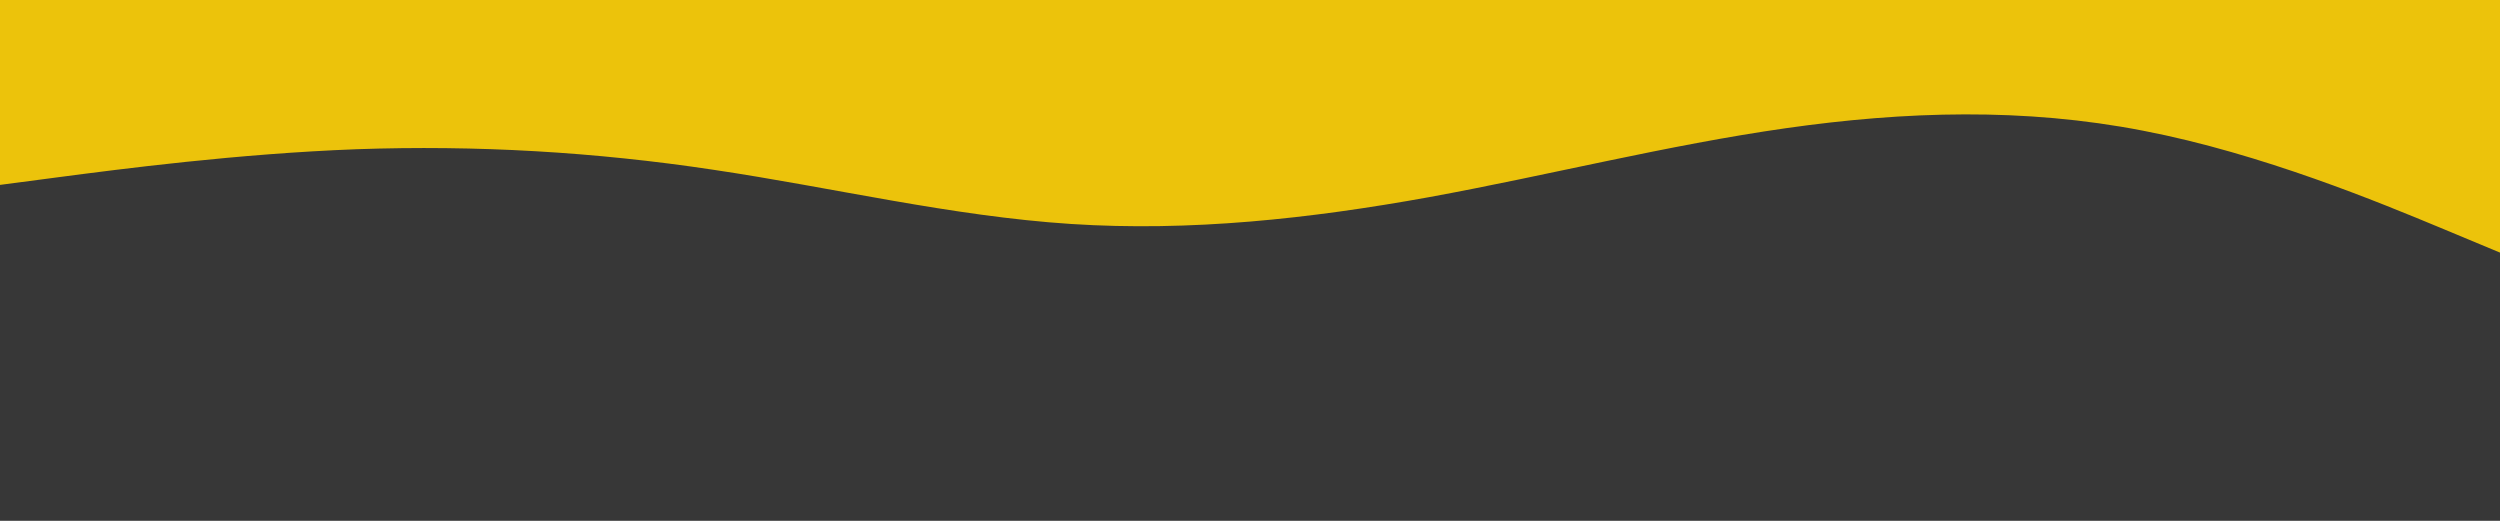 <svg id="visual" viewBox="0 0 960 200" width="960" height="200" xmlns="http://www.w3.org/2000/svg" xmlns:xlink="http://www.w3.org/1999/xlink" version="1.1"><rect x="0" y="0" width="960" height="200" fill="#373737"></rect><path d="M0 71L22.8 68C45.7 65 91.3 59 137 57.3C182.7 55.7 228.3 58.3 274 65.2C319.7 72 365.3 83 411.2 86C457 89 503 84 548.8 75.7C594.7 67.3 640.3 55.7 686 49.2C731.7 42.7 777.3 41.3 823 50.2C868.7 59 914.3 78 937.2 87.5L960 97L960 0L937.2 0C914.3 0 868.7 0 823 0C777.3 0 731.7 0 686 0C640.3 0 594.7 0 548.8 0C503 0 457 0 411.2 0C365.3 0 319.7 0 274 0C228.3 0 182.7 0 137 0C91.3 0 45.7 0 22.8 0L0 0Z" fill="#ECC30B" stroke-linecap="round" stroke-linejoin="miter"></path></svg>
